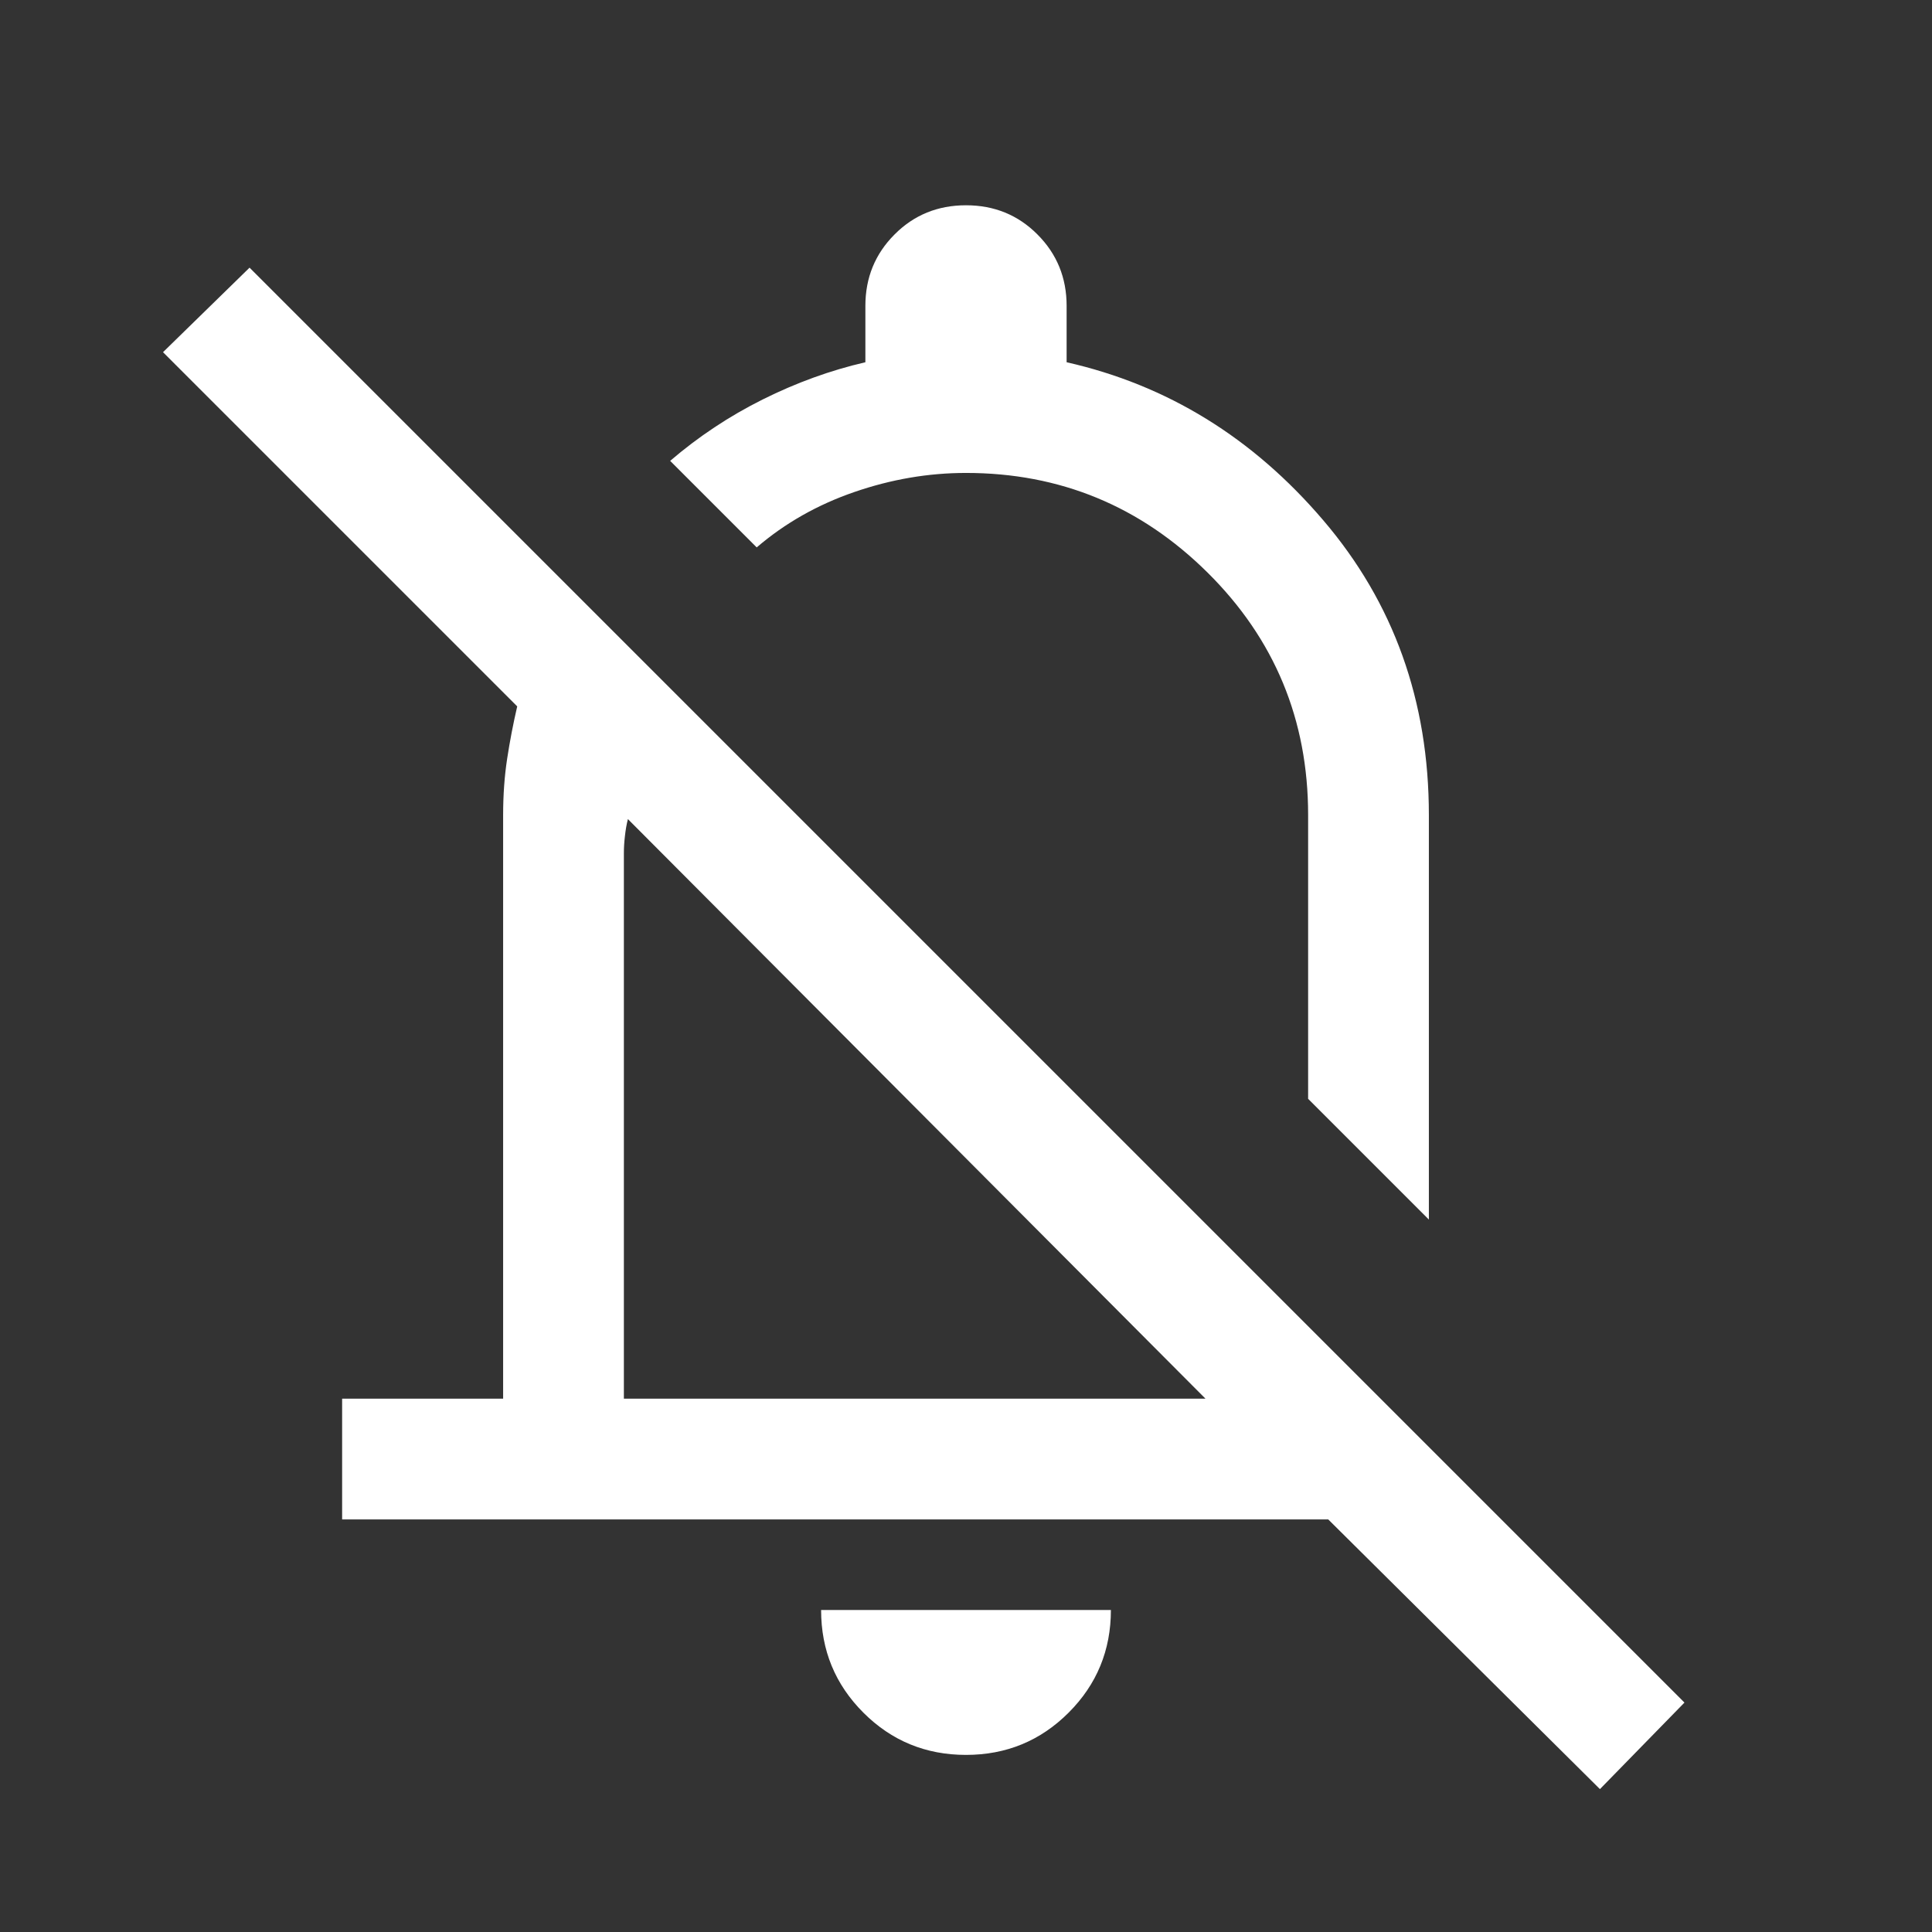 <svg viewBox="0 0 24 24" fill="none" xmlns="http://www.w3.org/2000/svg">
<rect x="0" y="0" width="24" height="24" fill="#333333" stroke="none"/>
<path d="M4.25 18.875V17.375H6.25V10.125C6.25 9.875 6.267 9.641 6.3 9.425C6.333 9.208 6.375 8.991 6.425 8.775L2.025 4.375L3.1 3.325L20.925 21.15L19.875 22.225L16.5 18.875H4.25ZM17.75 15.15L16.25 13.65V10.125C16.25 8.941 15.833 7.937 15 7.112C14.167 6.287 13.167 5.875 12 5.875C11.533 5.875 11.071 5.954 10.613 6.112C10.154 6.27 9.75 6.5 9.4 6.8L8.325 5.725C8.675 5.425 9.058 5.17 9.475 4.962C9.892 4.754 10.317 4.6 10.75 4.5V3.8C10.75 3.45 10.871 3.154 11.113 2.912C11.354 2.67 11.65 2.55 12 2.55C12.35 2.55 12.646 2.67 12.887 2.912C13.129 3.154 13.25 3.45 13.25 3.8V4.5C14.5 4.783 15.563 5.437 16.438 6.463C17.313 7.487 17.75 8.708 17.75 10.125V15.15ZM12 21.8C11.5 21.8 11.075 21.625 10.725 21.275C10.375 20.925 10.2 20.5 10.2 20H13.8C13.8 20.5 13.625 20.925 13.275 21.275C12.925 21.625 12.5 21.8 12 21.8ZM7.75 17.375H14.975L7.8 10.175C7.783 10.242 7.771 10.312 7.763 10.387C7.754 10.462 7.75 10.533 7.75 10.6V17.375Z" fill="white"/>
</svg>
